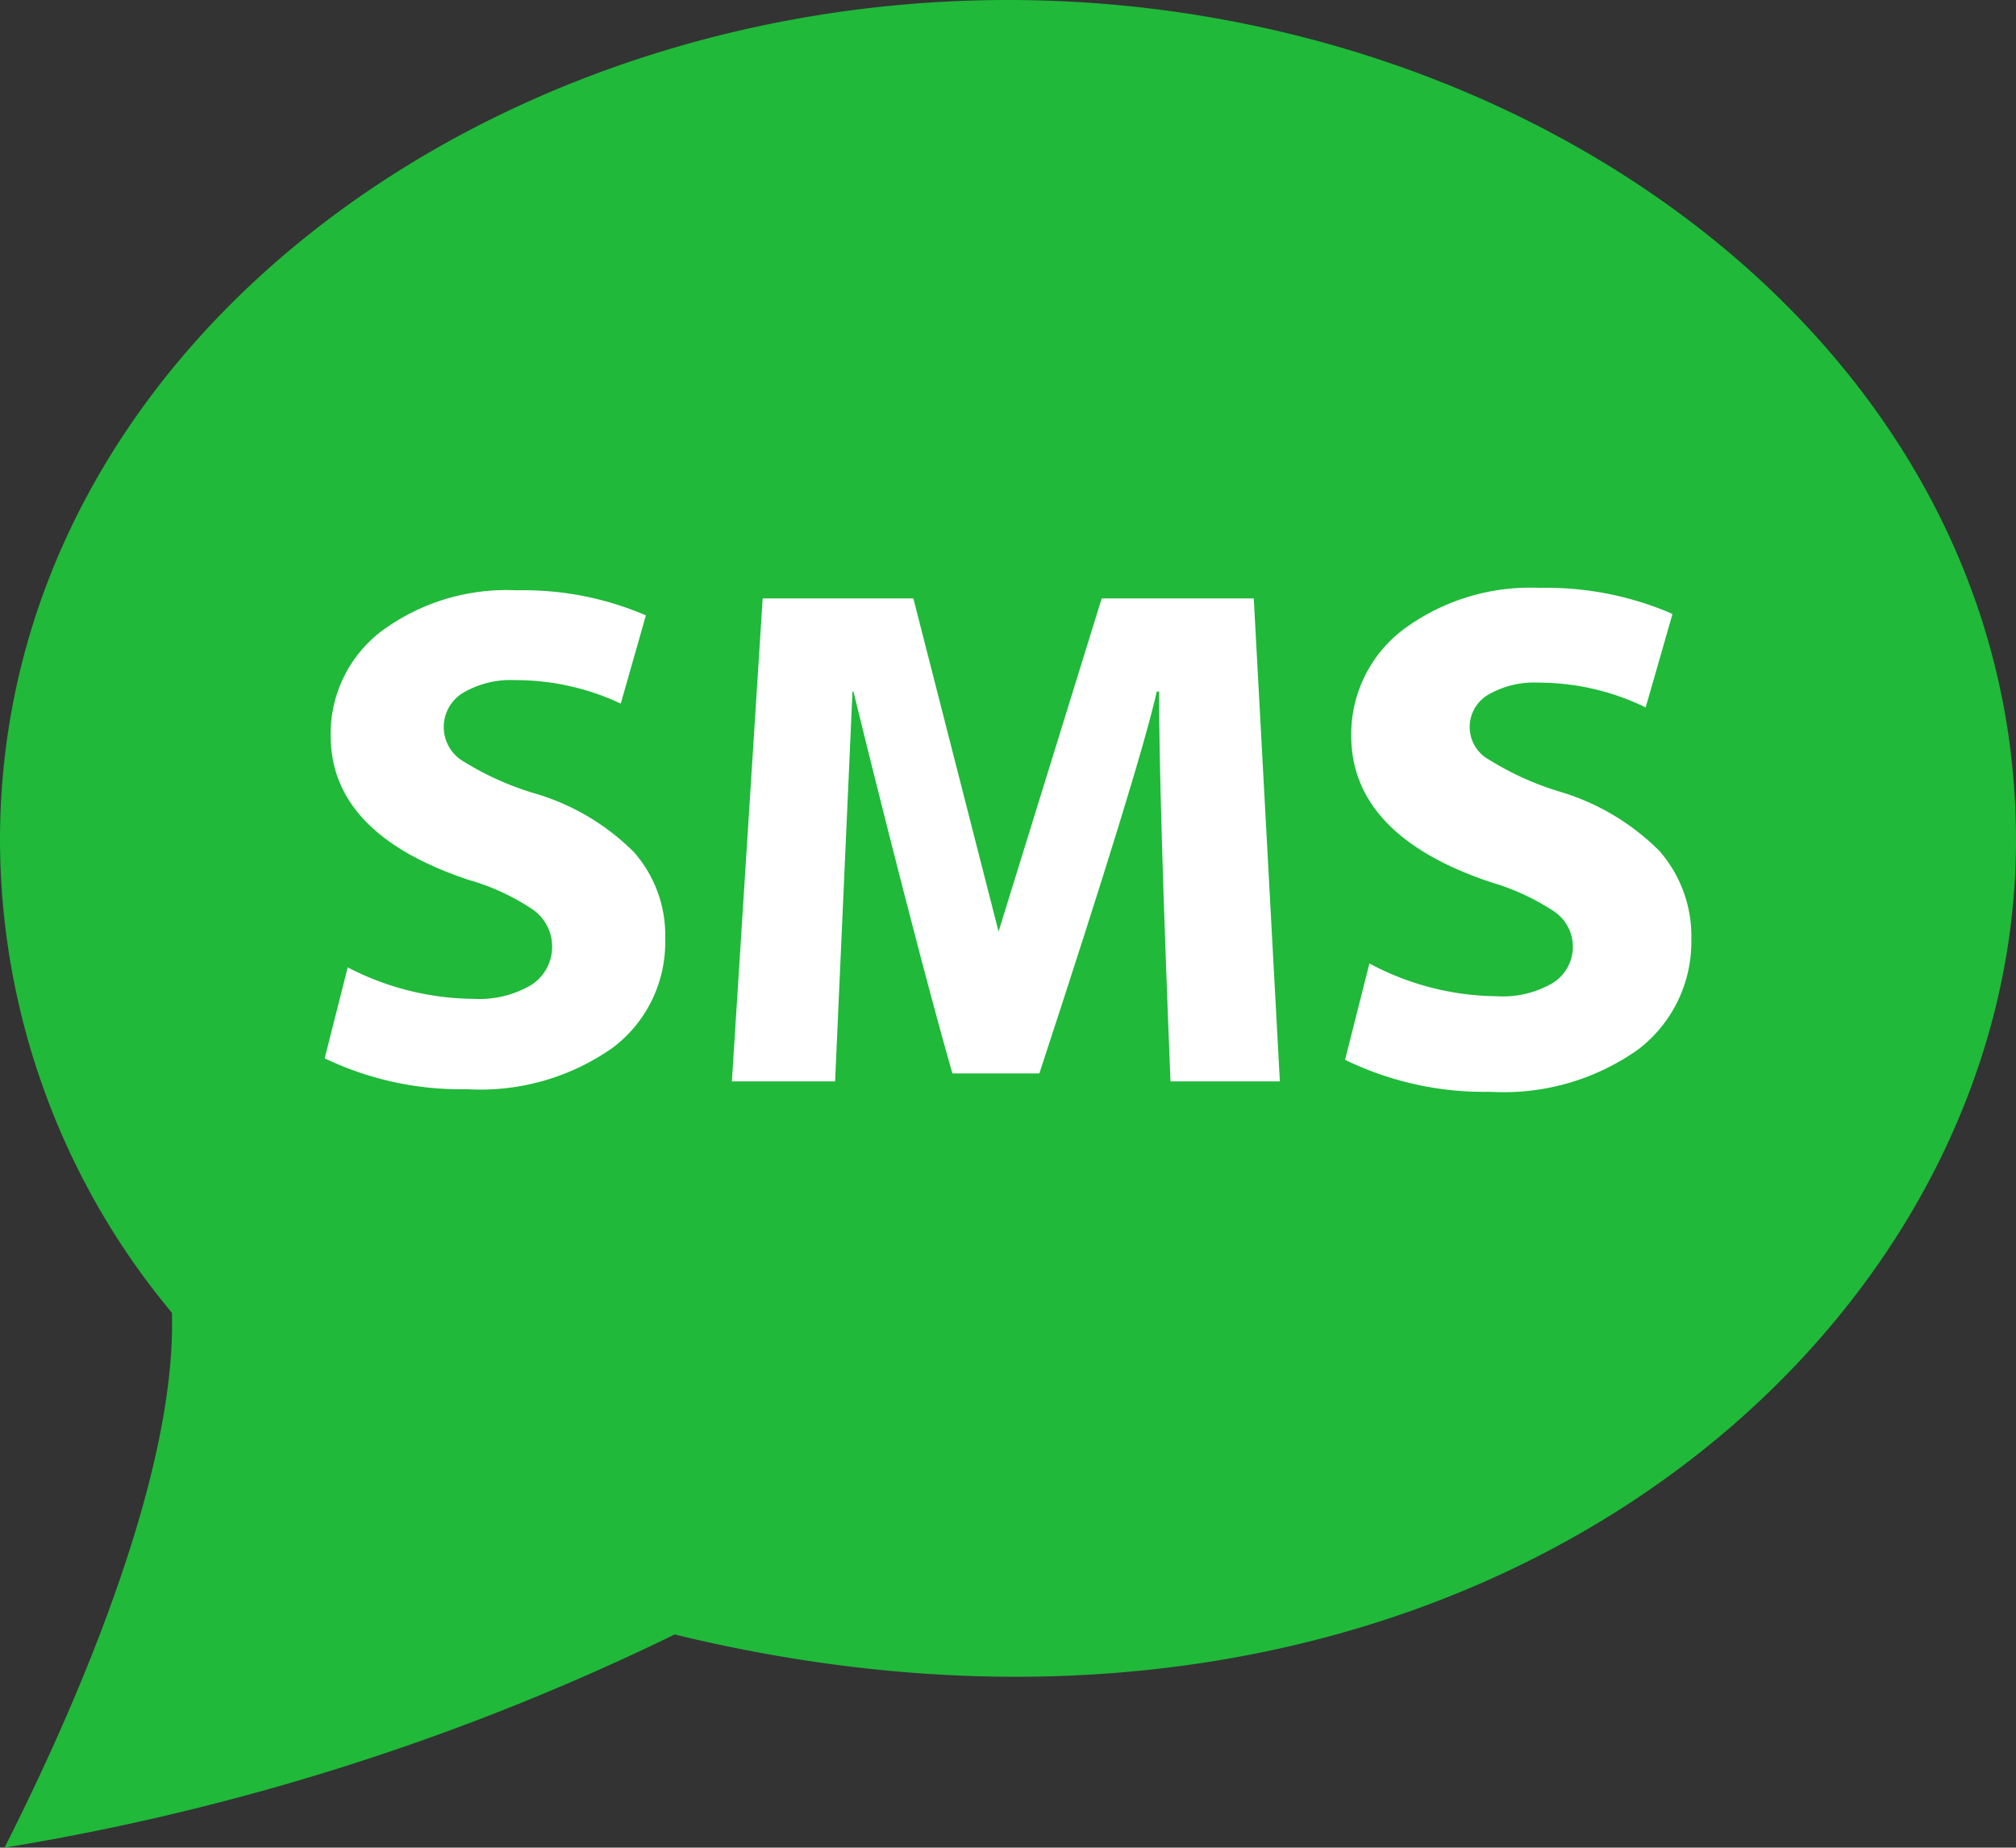<svg id="sms" xmlns="http://www.w3.org/2000/svg" width="23.185" height="21.252" viewBox="0 0 23.185 21.252">
  <rect x="0" y="0" width="23.185" height="21.252" fill="#333333" stroke="none"/>
  <path id="Shape" d="M11.592,0C5.47,0,0,4.082,0,9.667A8.518,8.518,0,0,0,1.977,15.1C2.03,16.868.989,19.4.052,21.252A27.826,27.826,0,0,0,7.759,18.8c8.922,2.171,15.426-3.289,15.426-9.136C23.185,4.052,17.677,0,11.592,0Z" fill="#20b93a"/>
  <path id="Path" d="M7.179,12.289a2.641,2.641,0,0,1-1.681.478,3.612,3.612,0,0,1-1.633-.355l.265-1.046a3.189,3.189,0,0,0,1.45.362,1.175,1.175,0,0,0,.663-.161.523.523,0,0,0,.022-.862,2.586,2.586,0,0,0-.743-.345Q3.933,9.831,3.934,8.7a1.481,1.481,0,0,1,.583-1.2,2.416,2.416,0,0,1,1.559-.471,3.556,3.556,0,0,1,1.483.288L7.27,8.332a2.837,2.837,0,0,0-1.211-.27,1.08,1.08,0,0,0-.606.148.46.46,0,0,0-.034.76,3.328,3.328,0,0,0,.879.4,2.673,2.673,0,0,1,1.127.674,1.448,1.448,0,0,1,.356,1A1.515,1.515,0,0,1,7.179,12.289Z" transform="translate(-0.131 -0.239)" fill="#fff" fill-rule="evenodd"/>
  <path id="Path-2" data-name="Path" d="M13.757,12.68q-.132-3.305-.131-4.484H13.6q-.2.885-1.351,4.393h-1c-.46-1.612-1.138-4.393-1.138-4.393H10.1L9.9,12.68H8.713l.354-5.555H10.8l.98,3.832,1.186-3.832h1.749l.3,5.555Z" transform="translate(-0.296 -0.242)" fill="#fff" fill-rule="evenodd"/>
  <path id="Path-3" data-name="Path" d="M19.381,12.311a2.673,2.673,0,0,1-1.7.485,3.647,3.647,0,0,1-1.668-.368l.28-1.108a3.158,3.158,0,0,0,1.47.377,1.132,1.132,0,0,0,.644-.156.491.491,0,0,0,.021-.812,2.66,2.66,0,0,0-.731-.341c-1.069-.355-1.613-.922-1.613-1.686a1.51,1.51,0,0,1,.6-1.224A2.448,2.448,0,0,1,18.256,7a3.629,3.629,0,0,1,1.5.29l.022.012L19.47,8.375a2.808,2.808,0,0,0-1.23-.285,1.051,1.051,0,0,0-.588.143.43.43,0,0,0-.031.713,3.4,3.4,0,0,0,.868.4,2.7,2.7,0,0,1,1.141.682,1.488,1.488,0,0,1,.365,1.019,1.554,1.554,0,0,1-.614,1.264Z" transform="translate(-0.544 -0.238)" fill="#fff" fill-rule="evenodd"/>
</svg>
